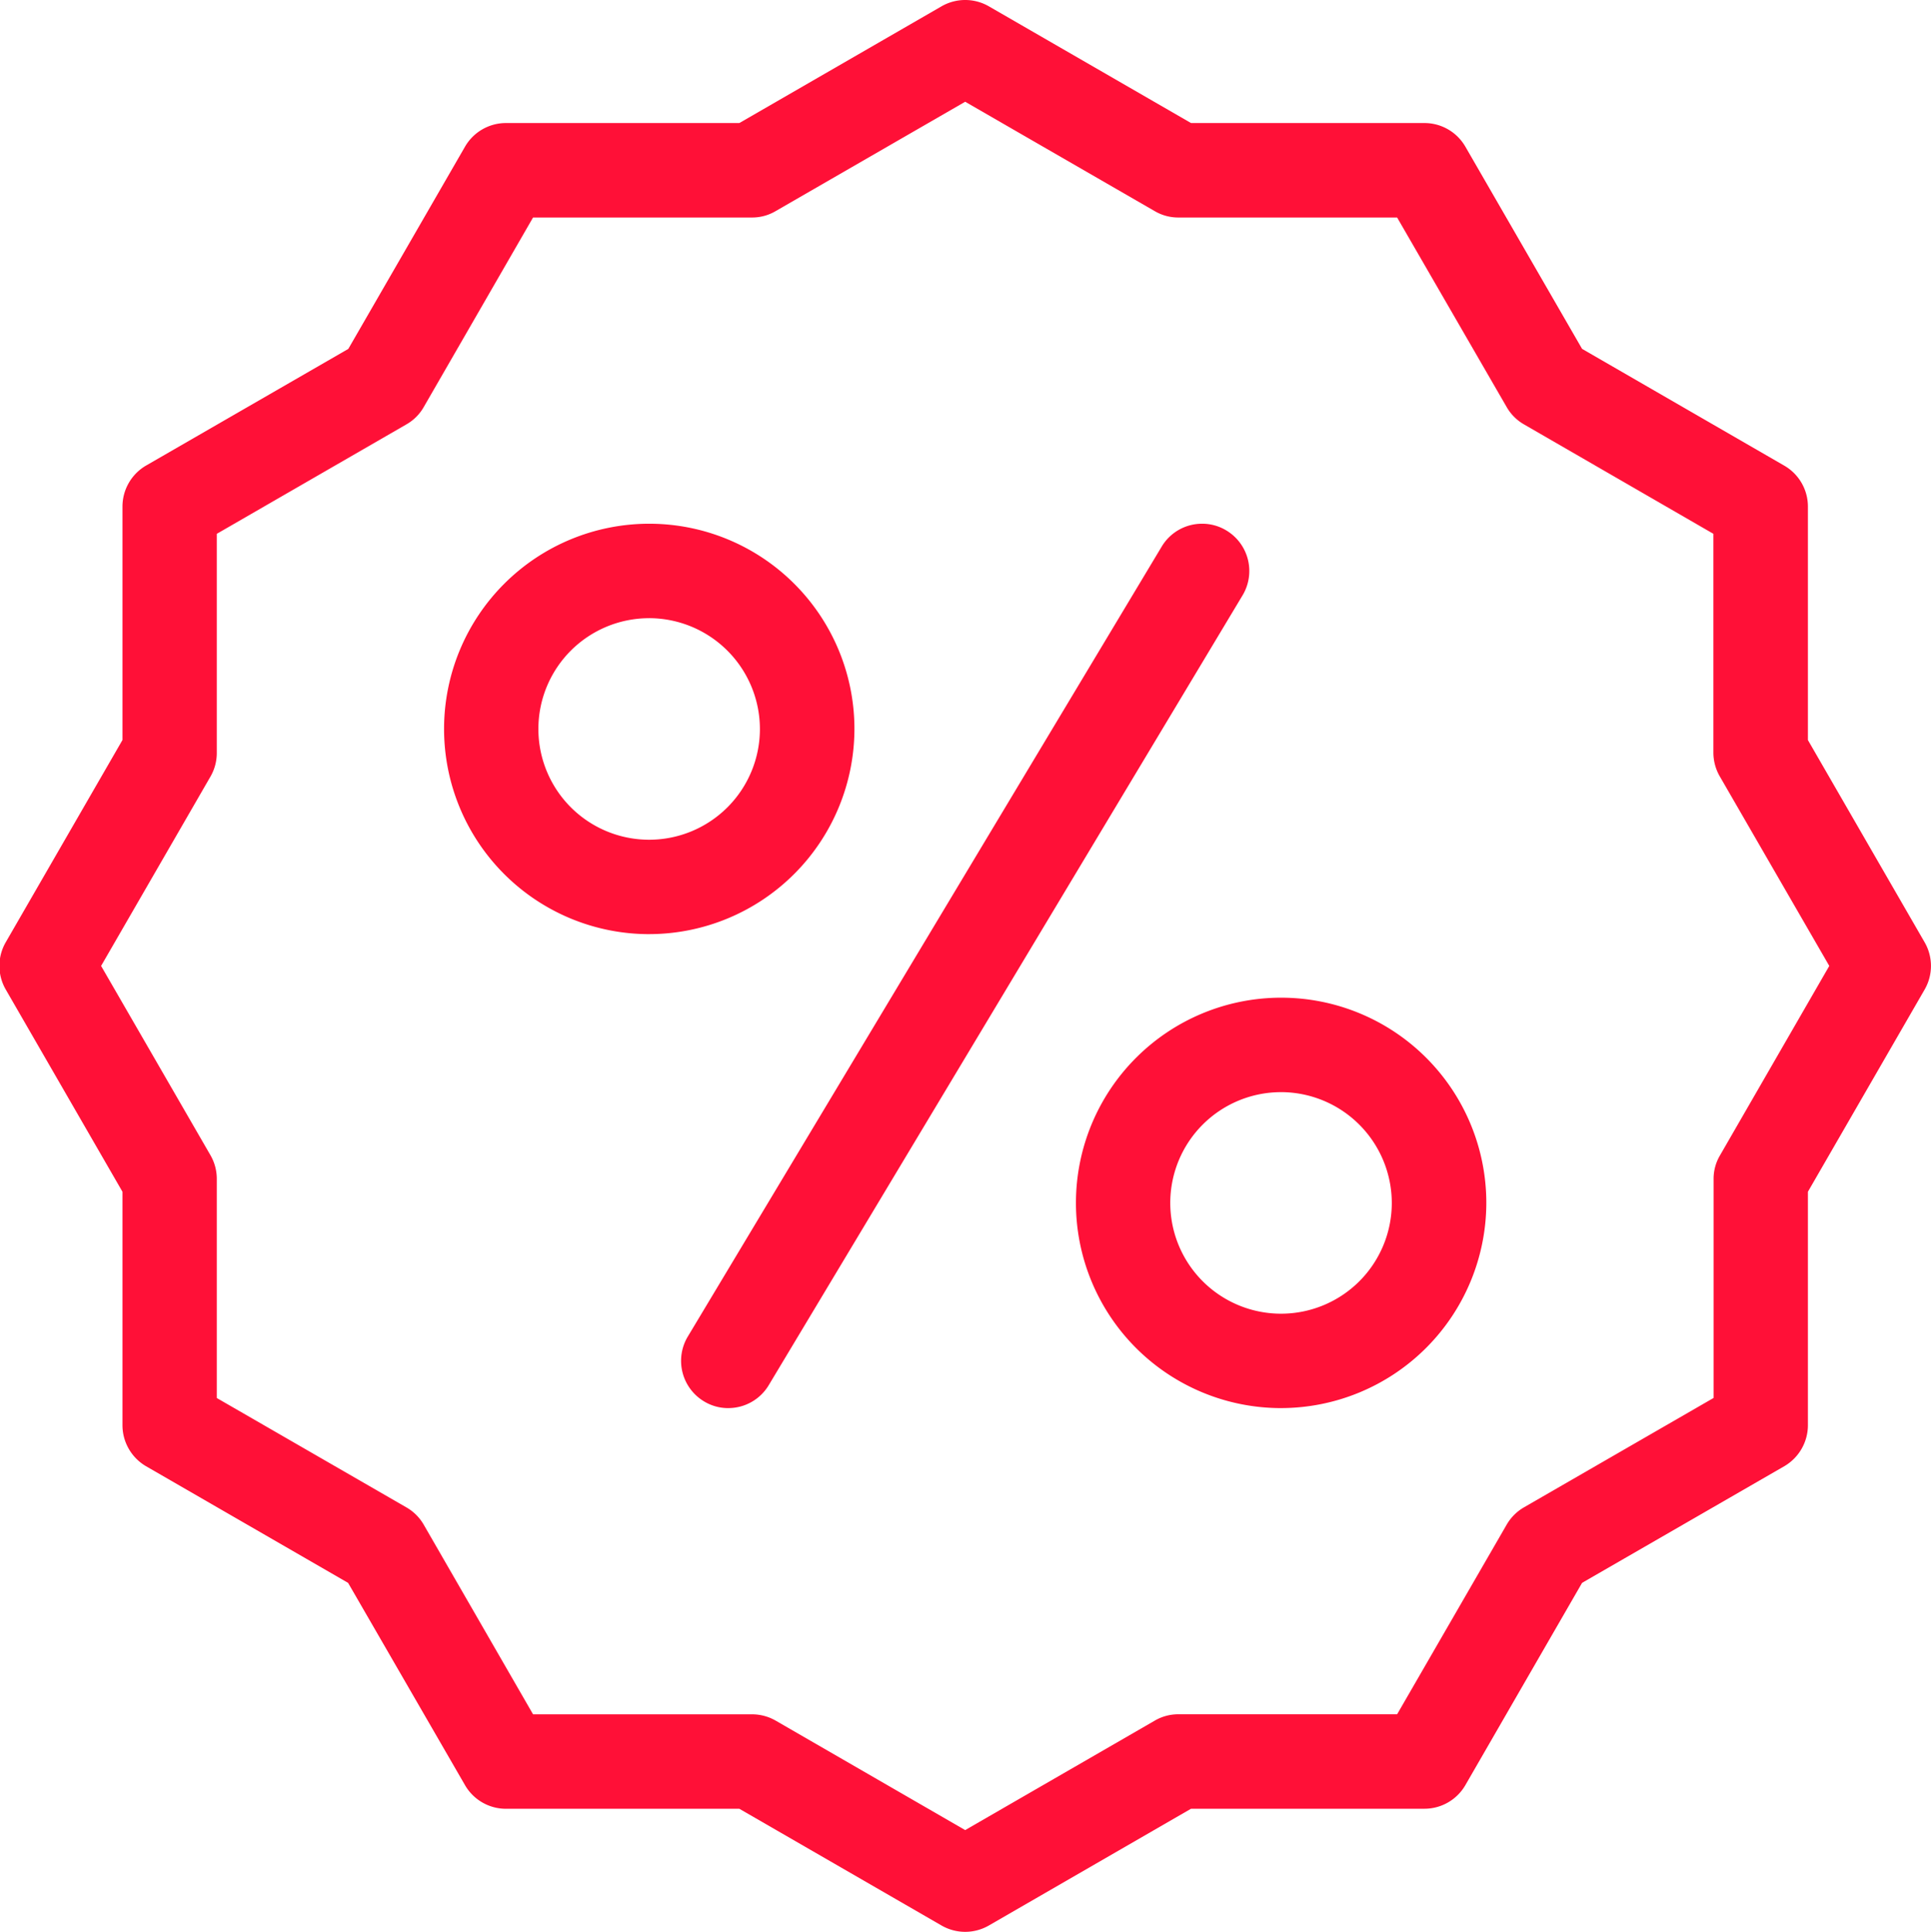 <svg xmlns="http://www.w3.org/2000/svg" width="93.97" height="94" viewBox="0 0 93.97 94">
<defs>
    <style>
      .cls-1 {
        fill: #ff1037;
        fill-rule: evenodd;
      }
    </style>
  </defs>
  <path class="cls-1" d="M1231,827a2.31,2.31,0,0,1-1.15-.308l-9.84-5.68h-11.36a2.3,2.3,0,0,1-1.99-1.148l-5.69-9.844-9.84-5.68a2.313,2.313,0,0,1-1.14-1.989V790.989l-5.68-9.841a2.3,2.3,0,0,1,0-2.3l5.68-9.84V757.647a2.311,2.311,0,0,1,1.14-1.989l9.85-5.681,5.68-9.841a2.3,2.3,0,0,1,1.99-1.149h11.36l9.84-5.68a2.307,2.307,0,0,1,2.3,0l9.84,5.68h11.36a2.3,2.3,0,0,1,1.99,1.149l5.68,9.839,9.84,5.683a2.3,2.3,0,0,1,1.15,1.989V769.01l5.68,9.84a2.3,2.3,0,0,1,0,2.3l-5.68,9.838v11.36a2.313,2.313,0,0,1-1.14,1.99l-9.85,5.681-5.68,9.843a2.3,2.3,0,0,1-1.99,1.148h-11.36l-9.84,5.682A2.31,2.31,0,0,1,1231,827Zm-26.35-74.192a2.257,2.257,0,0,1-.84.84l-9.23,5.327v10.651a2.3,2.3,0,0,1-.3,1.148L1188.95,780l5.33,9.225a2.305,2.305,0,0,1,.3,1.149v10.651l9.23,5.324a2.277,2.277,0,0,1,.84.839l5.32,9.227h10.66a2.311,2.311,0,0,1,1.15.309l9.22,5.325,9.23-5.329a2.265,2.265,0,0,1,1.14-.307h10.65l5.33-9.225a2.3,2.3,0,0,1,.84-0.842l9.23-5.324v-10.65a2.235,2.235,0,0,1,.31-1.151l5.32-9.221-5.33-9.225a2.321,2.321,0,0,1-.31-1.149V758.974l-9.22-5.326a2.27,2.27,0,0,1-.84-0.842l-5.33-9.222h-10.65a2.255,2.255,0,0,1-1.14-.307l-9.23-5.326-9.23,5.325a2.246,2.246,0,0,1-1.14.308h-10.66Zm10.97,25.646a9.985,9.985,0,1,1,9.99-9.985A10,10,0,0,1,1215.62,778.453Zm0-15.374a5.39,5.39,0,1,0,5.39,5.389A5.4,5.4,0,0,0,1215.62,763.079Zm30.75,38.436a9.985,9.985,0,1,1,9.99-9.985A10,10,0,0,1,1246.37,801.515Zm0-15.374a5.39,5.39,0,1,0,5.39,5.389A5.4,5.4,0,0,0,1246.37,786.141Zm-26.91,15.374a2.256,2.256,0,0,1-1.17-.328,2.3,2.3,0,0,1-.79-3.152l23.06-38.435a2.284,2.284,0,0,1,1.97-1.117,2.256,2.256,0,0,1,1.18.328,2.3,2.3,0,0,1,.79,3.153L1221.44,800.4A2.291,2.291,0,0,1,1219.46,801.515Z" transform="translate(-1184.03 -733)"/>
</svg>
